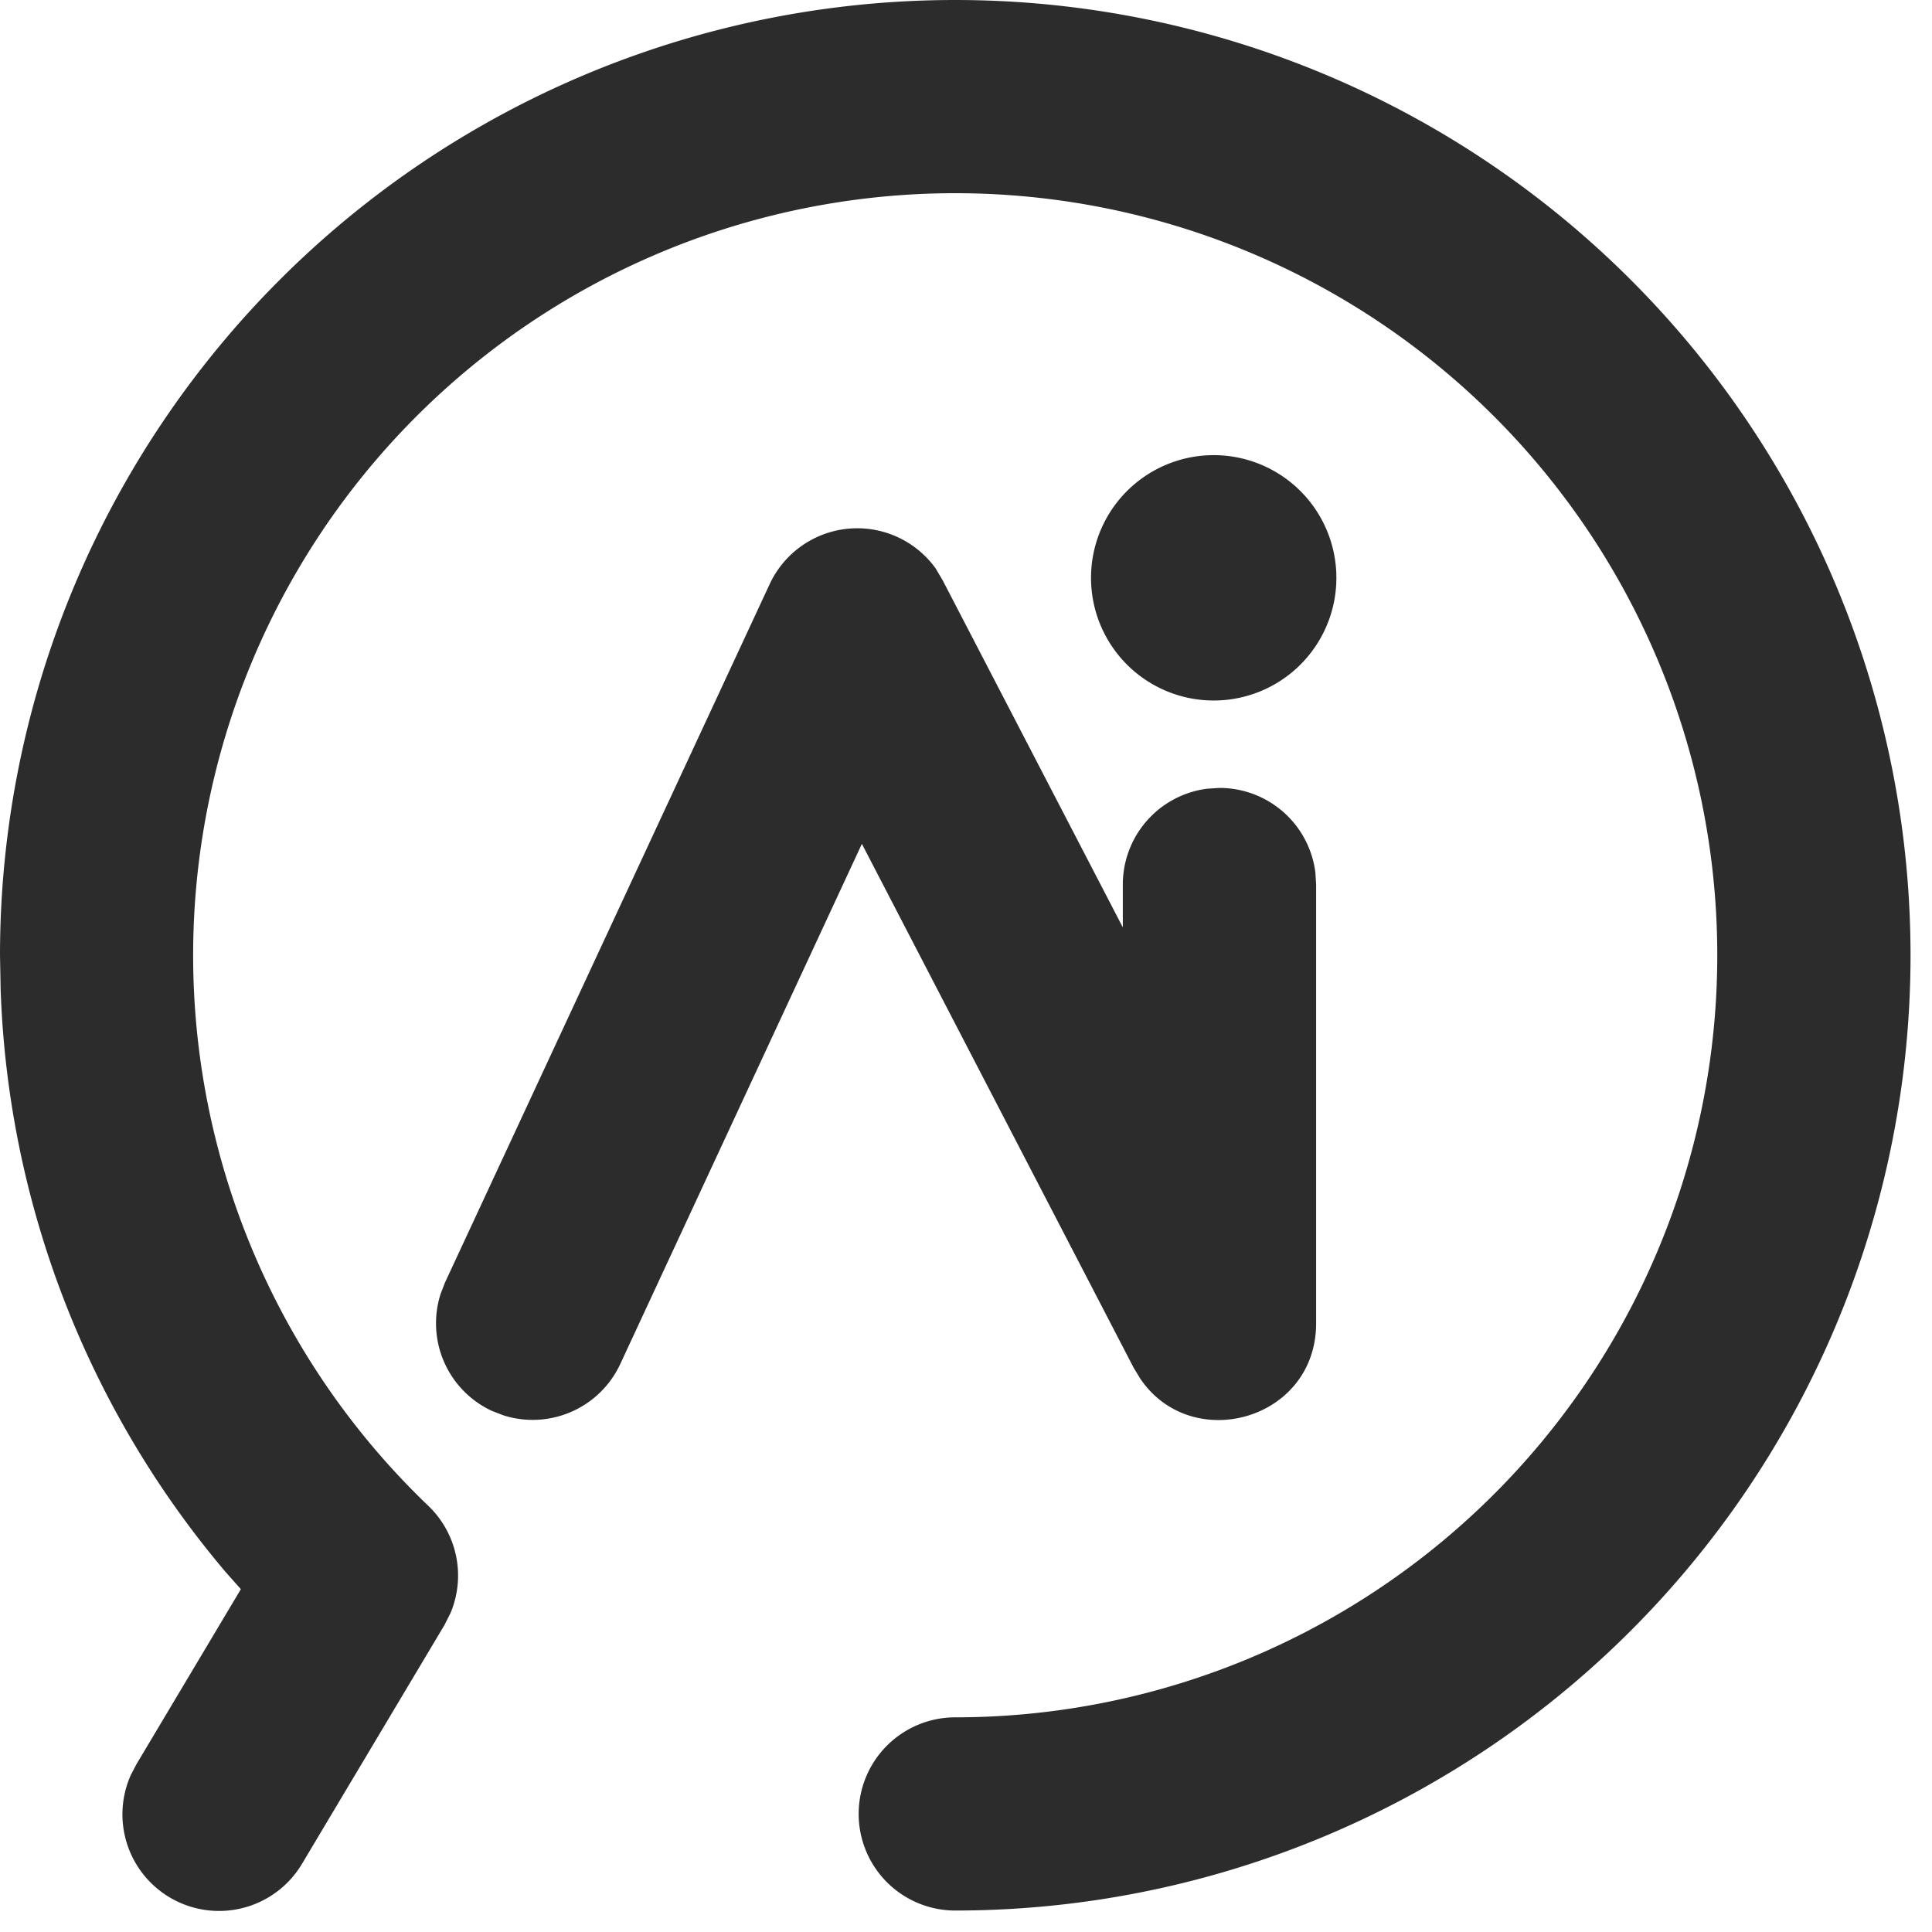 <?xml version="1.0" standalone="no"?><!DOCTYPE svg PUBLIC "-//W3C//DTD SVG 1.1//EN" "http://www.w3.org/Graphics/SVG/1.1/DTD/svg11.dtd"><svg t="1747377308264" class="icon" viewBox="0 0 1024 1024" version="1.1" xmlns="http://www.w3.org/2000/svg" p-id="8295" xmlns:xlink="http://www.w3.org/1999/xlink" width="200" height="200"><path d="M506.311 0a506.311 506.311 0 0 1 0 1012.622 51.2 51.2 0 0 1 0-102.4 403.911 403.911 0 1 0-279.324-112.128 51.2 51.2 0 0 1 11.776 56.889l-3.186 6.315-75.378 126.35a51.2 51.2 0 0 1-90.908-46.763l2.958-5.689 55.41-92.9-8.078-9.102A504.377 504.377 0 0 1 0.341 524.516L0 506.311A506.311 506.311 0 0 1 506.311 0z m-10.126 301.739l3.527 5.973 95.403 183.808v-22.756a51.2 51.2 0 0 1 44.828-50.745l6.428-0.398a51.2 51.2 0 0 1 50.802 44.772l0.398 6.428v232.562c0 51.371-66.105 69.632-93.298 29.184l-3.413-5.632L456.818 447.26l-128.057 275.684a51.2 51.2 0 0 1-62.009 27.193l-6.03-2.332a51.2 51.2 0 0 1-27.193-62.009l2.332-6.03L407.893 309.703a51.2 51.2 0 0 1 88.348-7.964z m145.18-60.473a65.024 65.024 0 1 1 0 129.991 65.024 65.024 0 0 1 0-129.991z" fill="#2c2c2c" p-id="8296"></path></svg>